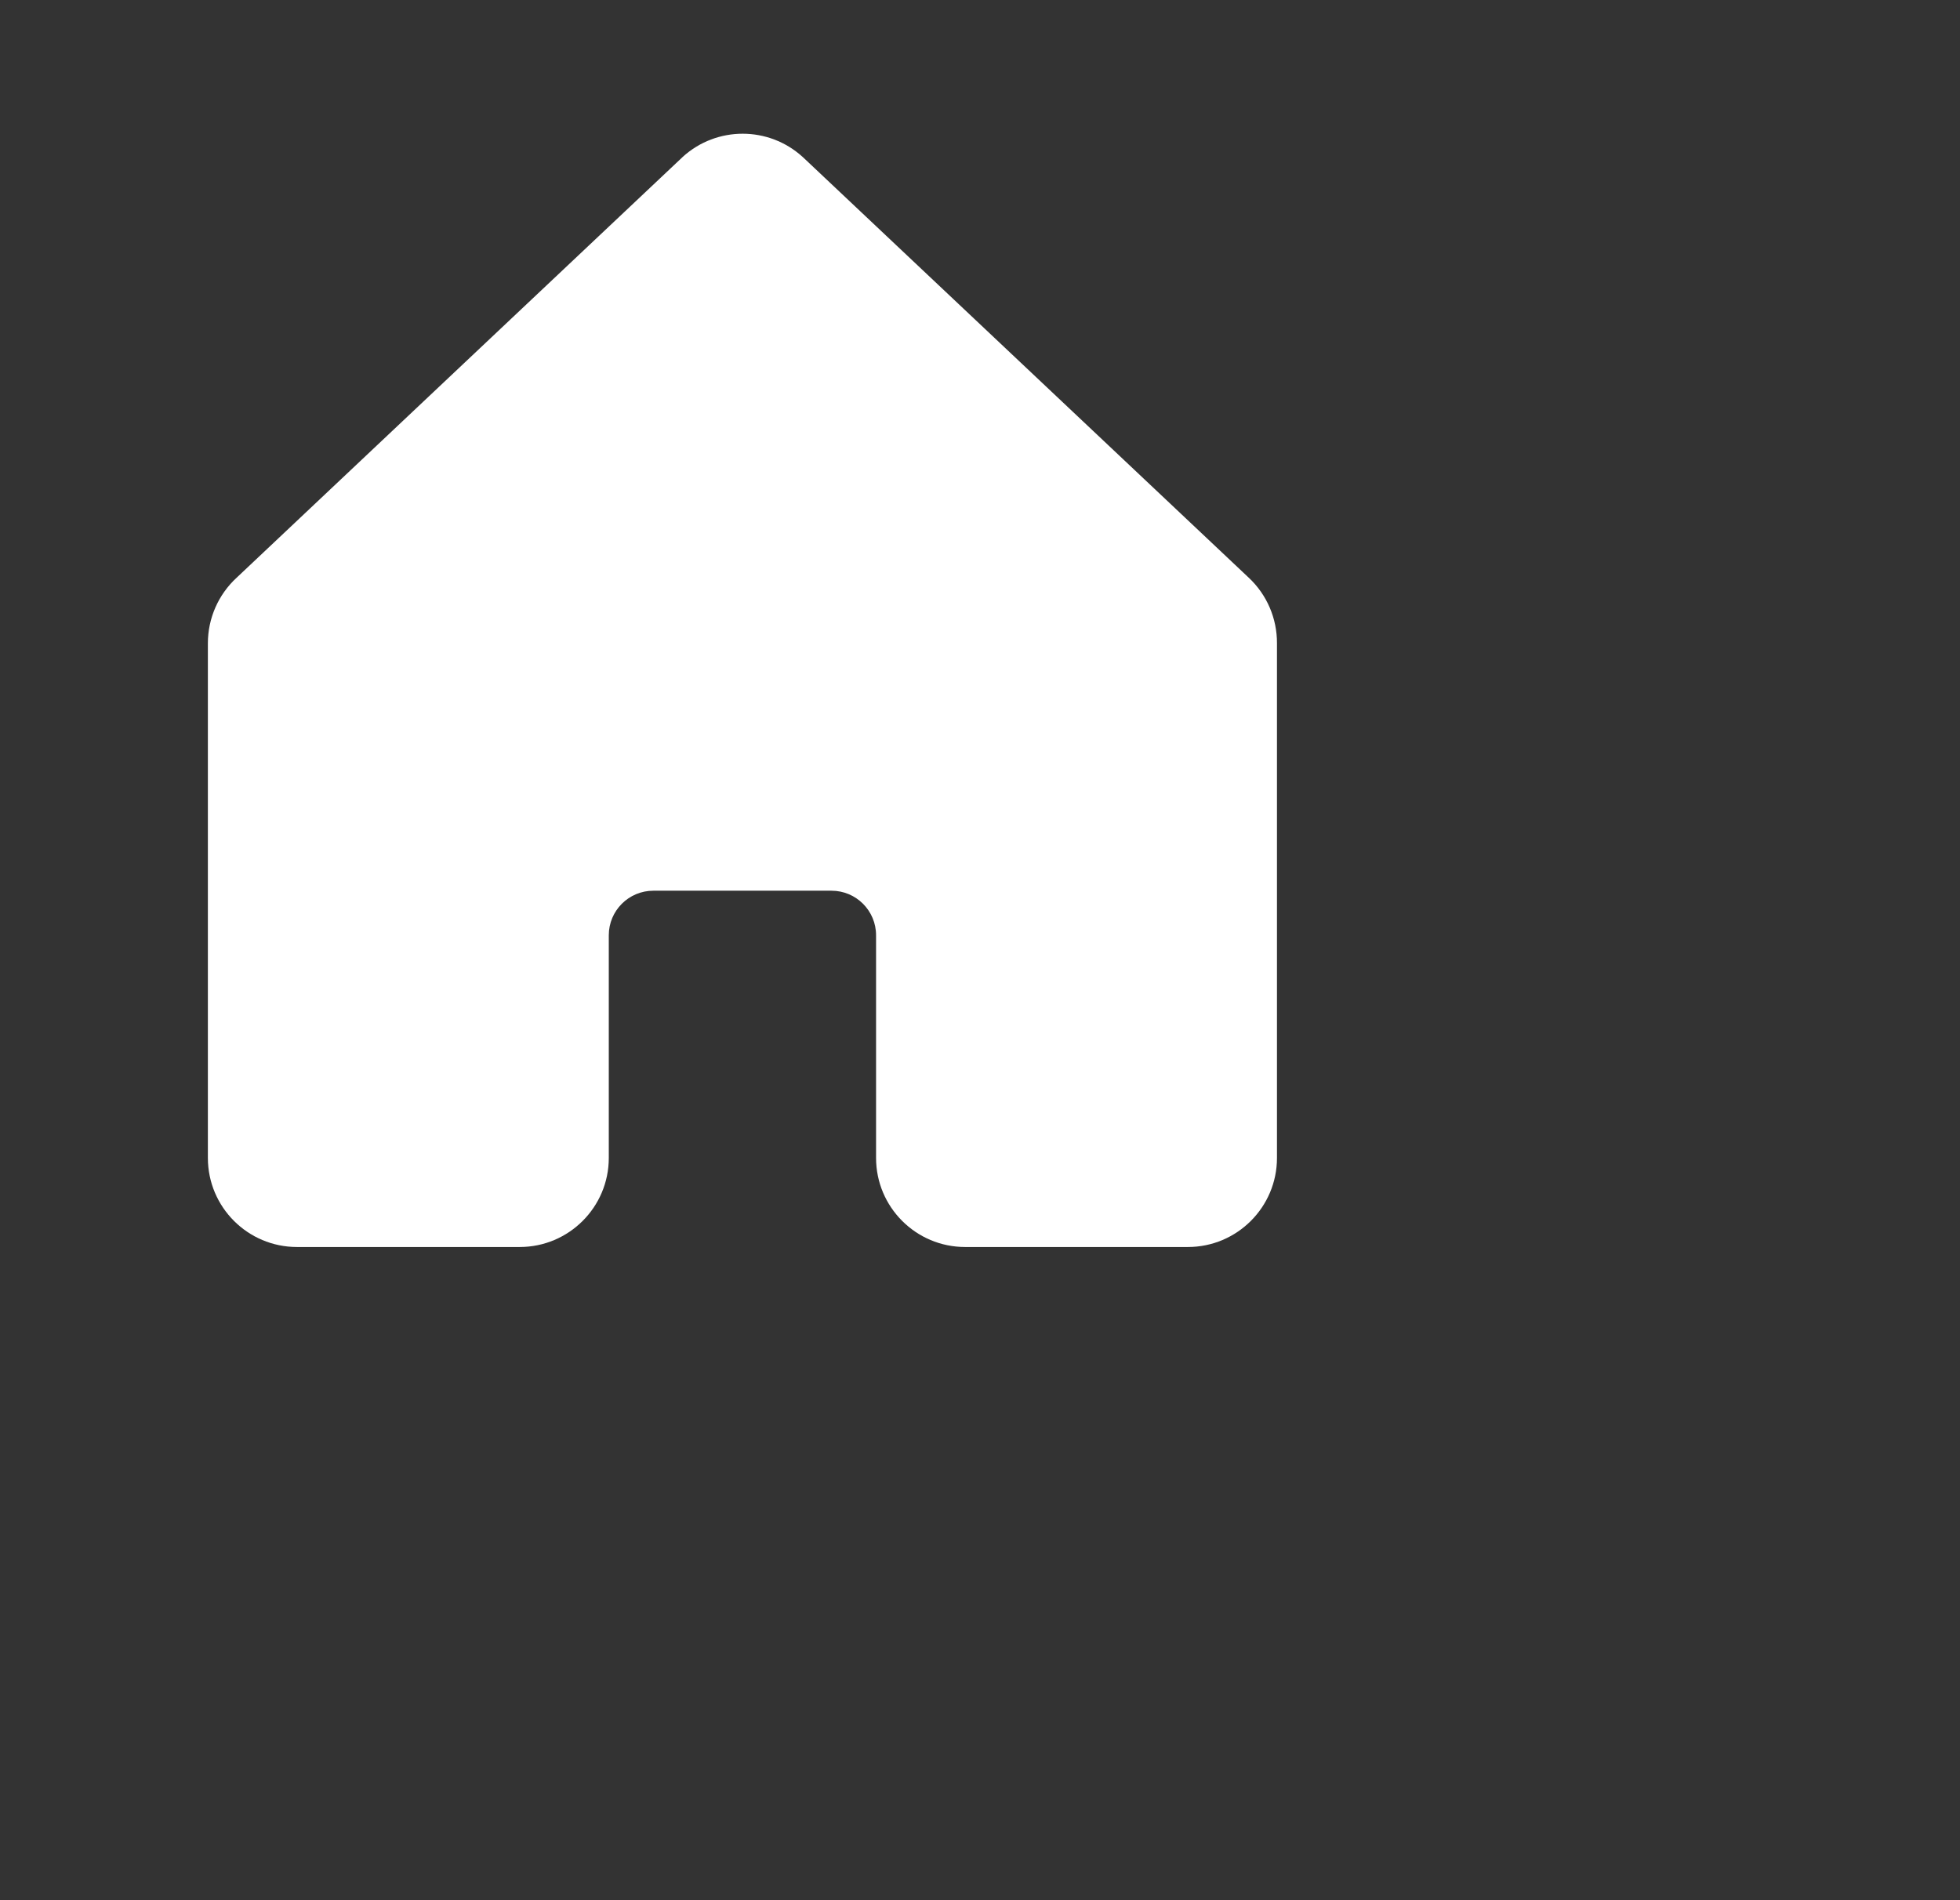 <svg width="33" height="32" viewBox="0 0 33 32" fill="none" xmlns="http://www.w3.org/2000/svg">
<rect x="0" y="0" width="33" height="32" fill="#333333" stroke="none"/>
<g clip-path="url(#clip0_41_71)">
<path fill-rule="evenodd" clip-rule="evenodd" d="M21.5 10.833V19.5C21.5 20.328 20.828 21 20 21H16.25C15.422 21 14.75 20.328 14.75 19.5V15.75C14.75 15.336 14.414 15 14 15H11C10.586 15 10.25 15.336 10.25 15.75V19.5C10.25 20.328 9.578 21 8.75 21H5C4.172 21 3.5 20.328 3.5 19.5V10.833C3.5 10.413 3.676 10.012 3.985 9.728L11.485 2.652L11.495 2.642C12.067 2.122 12.941 2.122 13.513 2.642C13.517 2.646 13.52 2.649 13.524 2.652L21.024 9.728C21.33 10.014 21.502 10.414 21.5 10.833Z" fill="white"/>
</g>
<defs>
<clipPath id="clip0_41_71">
<rect width="32" height="32" fill="white" transform="translate(0.5)"/>
</clipPath>
</defs>
</svg>
